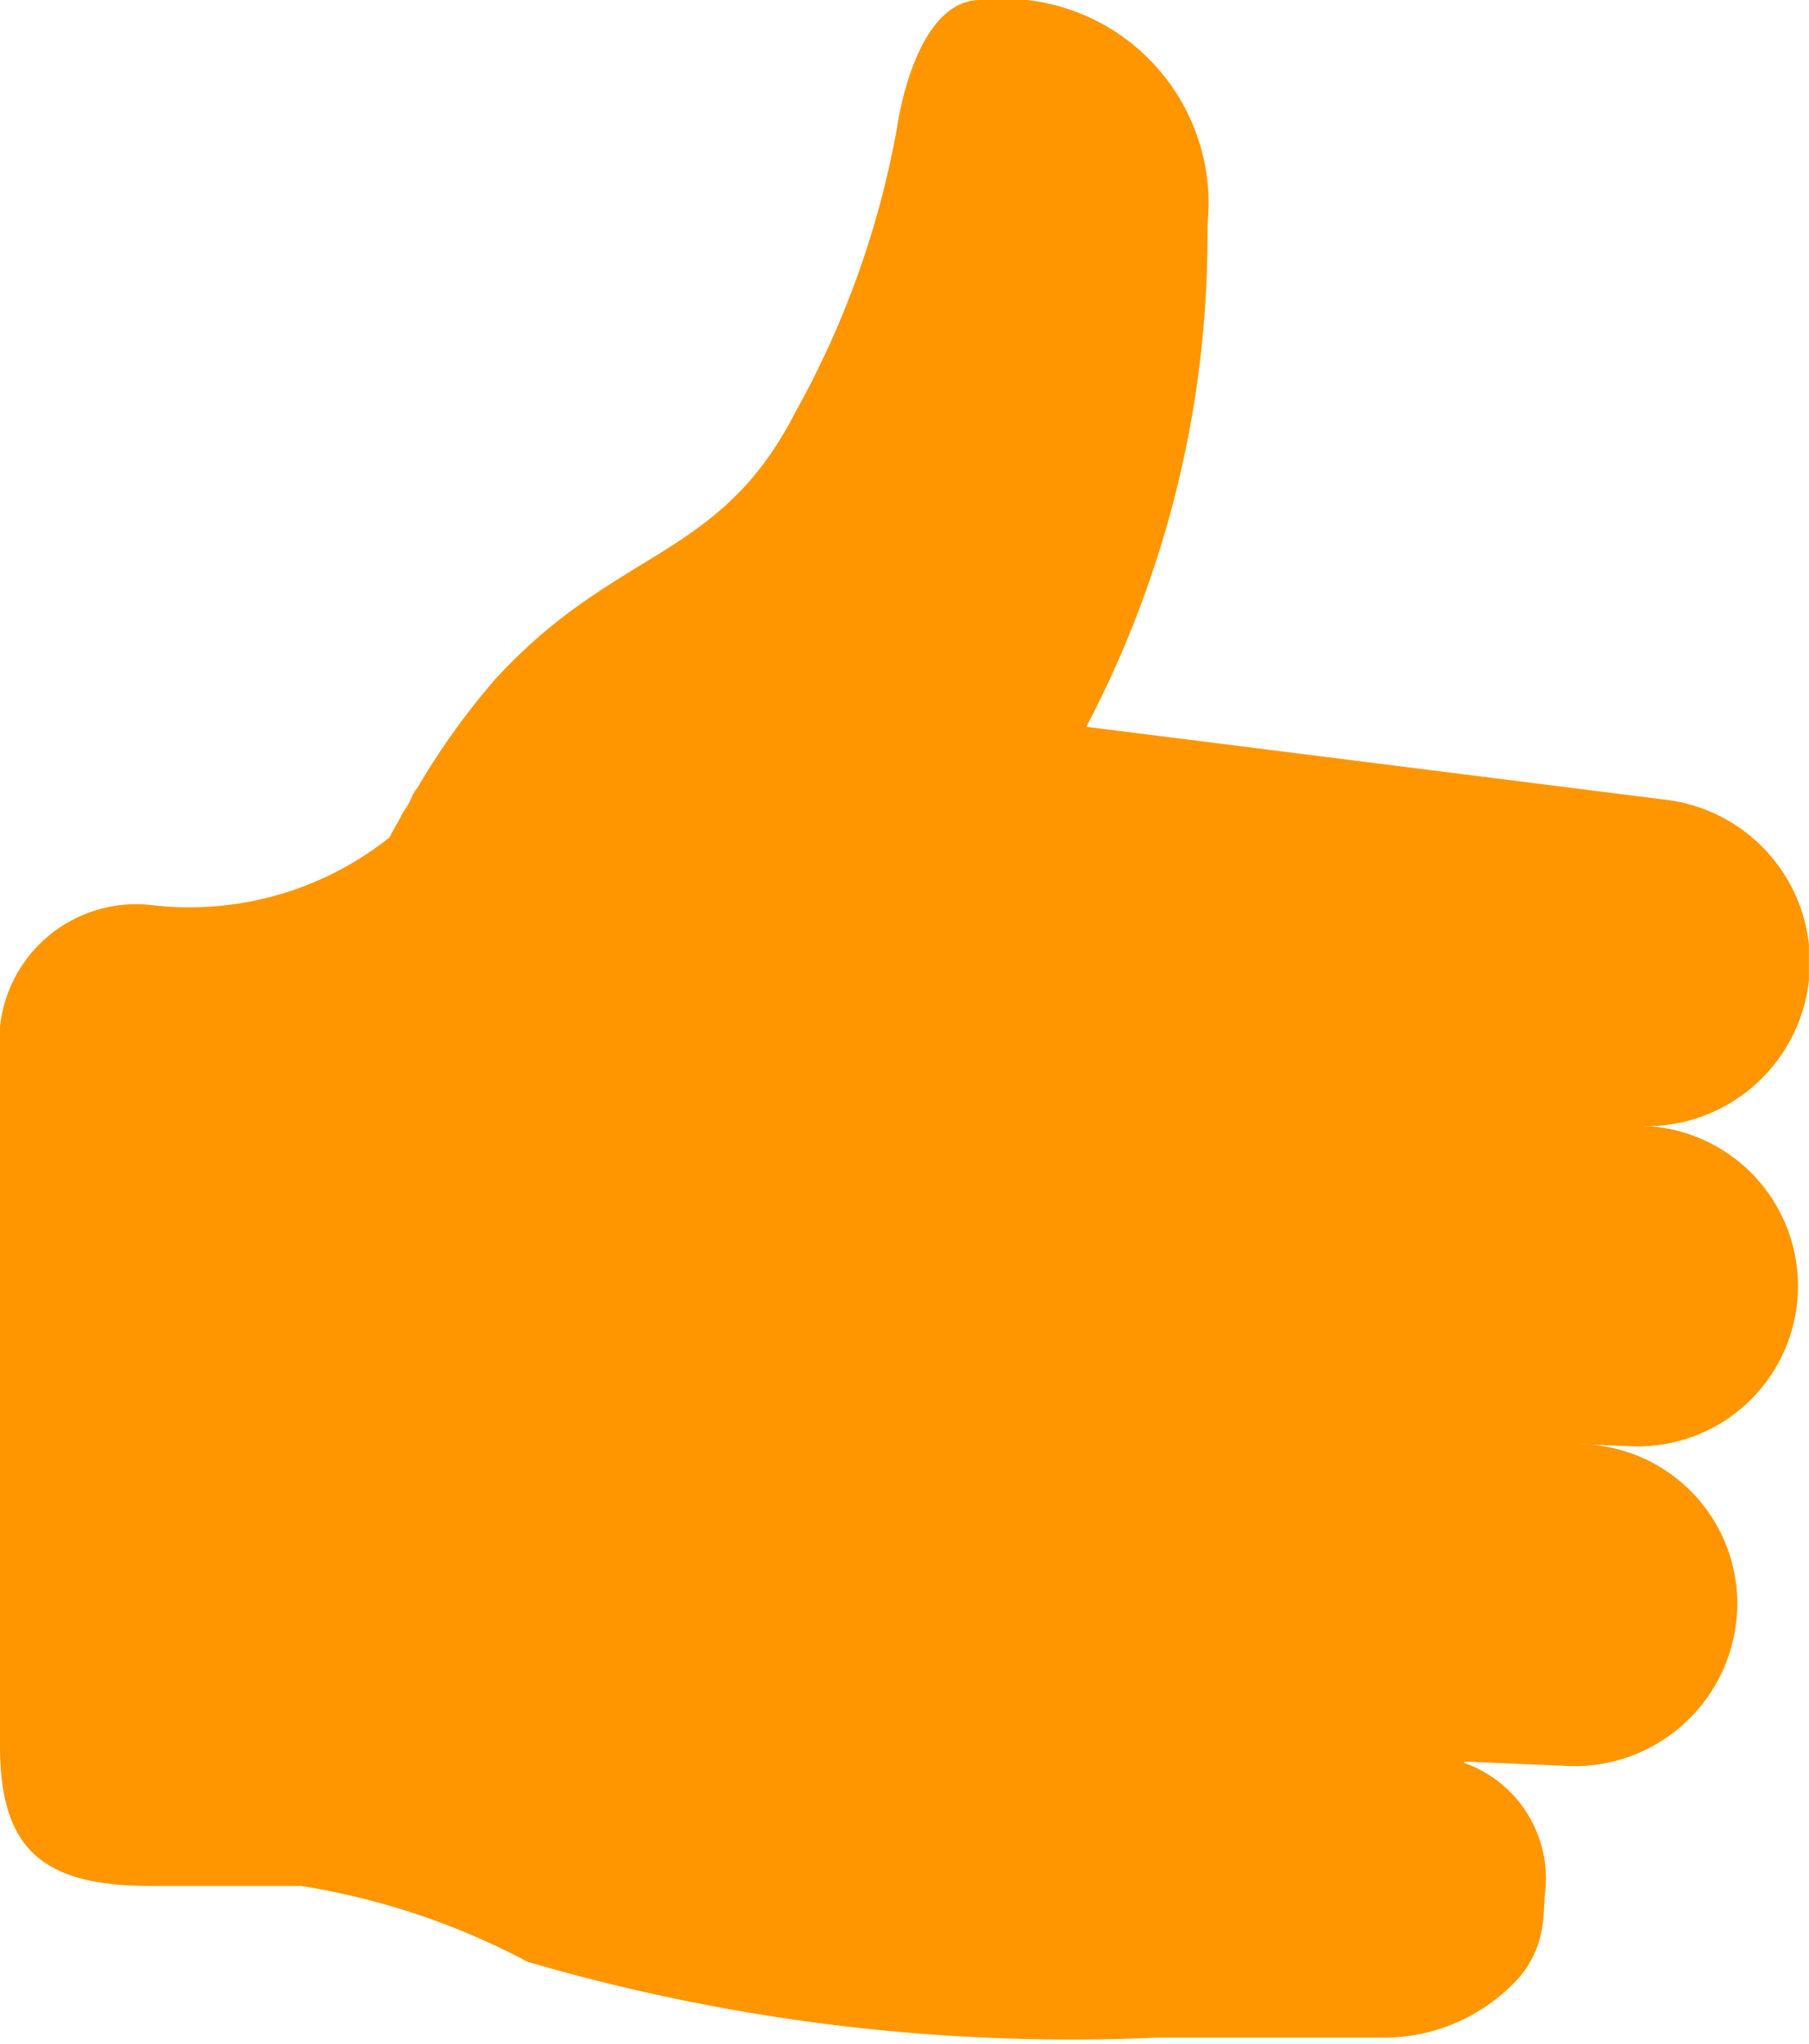 <svg xmlns="http://www.w3.org/2000/svg" xmlns:xlink="http://www.w3.org/1999/xlink" viewBox="0 0 17.379 19.624">
  <defs>
    <style>
      .cls-1, .cls-3 {
        fill: #ff9600;
      }

      .cls-2 {
        clip-path: url(#clip-path);
      }

      .cls-3 {
        fill-rule: evenodd;
      }
    </style>
    <clipPath id="clip-path">
      <rect id="Rectangle_23" data-name="Rectangle 23" class="cls-1" width="17.378" height="19.624"/>
    </clipPath>
  </defs>
  <g id="Group_170" data-name="Group 170" transform="translate(0 0)">
    <g id="Group_169" data-name="Group 169">
      <g id="Group_168" data-name="Group 168" class="cls-2">
        <path id="Path_83" data-name="Path 83" class="cls-3" d="M15.8,10.813A1.573,1.573,0,0,0,16,7.678l-5.564-.7A10.137,10.137,0,0,0,11.6,2.165,1.968,1.968,0,0,0,9.418,0c-.637,0-.8,1.224-.8,1.224h0a8.779,8.779,0,0,1-.981,2.741C6.909,5.381,5.928,5.25,4.764,6.514a6.9,6.9,0,0,0-.749,1.042.442.442,0,0,0-.061.1.645.645,0,0,1-.081.142c-.04.081-.091.162-.132.243a3.09,3.09,0,0,1-2.3.647A1.315,1.315,0,0,0,0,10.136v6.626c0,1,.415,1.345,1.447,1.345H2.893a6.955,6.955,0,0,1,2.175.728,18.639,18.639,0,0,0,6.049.728h2.205a1.748,1.748,0,0,0,1.214-.516.953.953,0,0,0,.283-.566c.01-.051.02-.243.02-.273a1.178,1.178,0,0,0-.779-1.285c.01,0,0-.01.02-.01l.941.04a1.564,1.564,0,0,0,1.669-1.588,1.533,1.533,0,0,0-1.527-1.5l.5.02a1.539,1.539,0,0,0,.142-3.075Zm0,0" transform="translate(0 0)"/>
      </g>
    </g>
  </g>
</svg>
